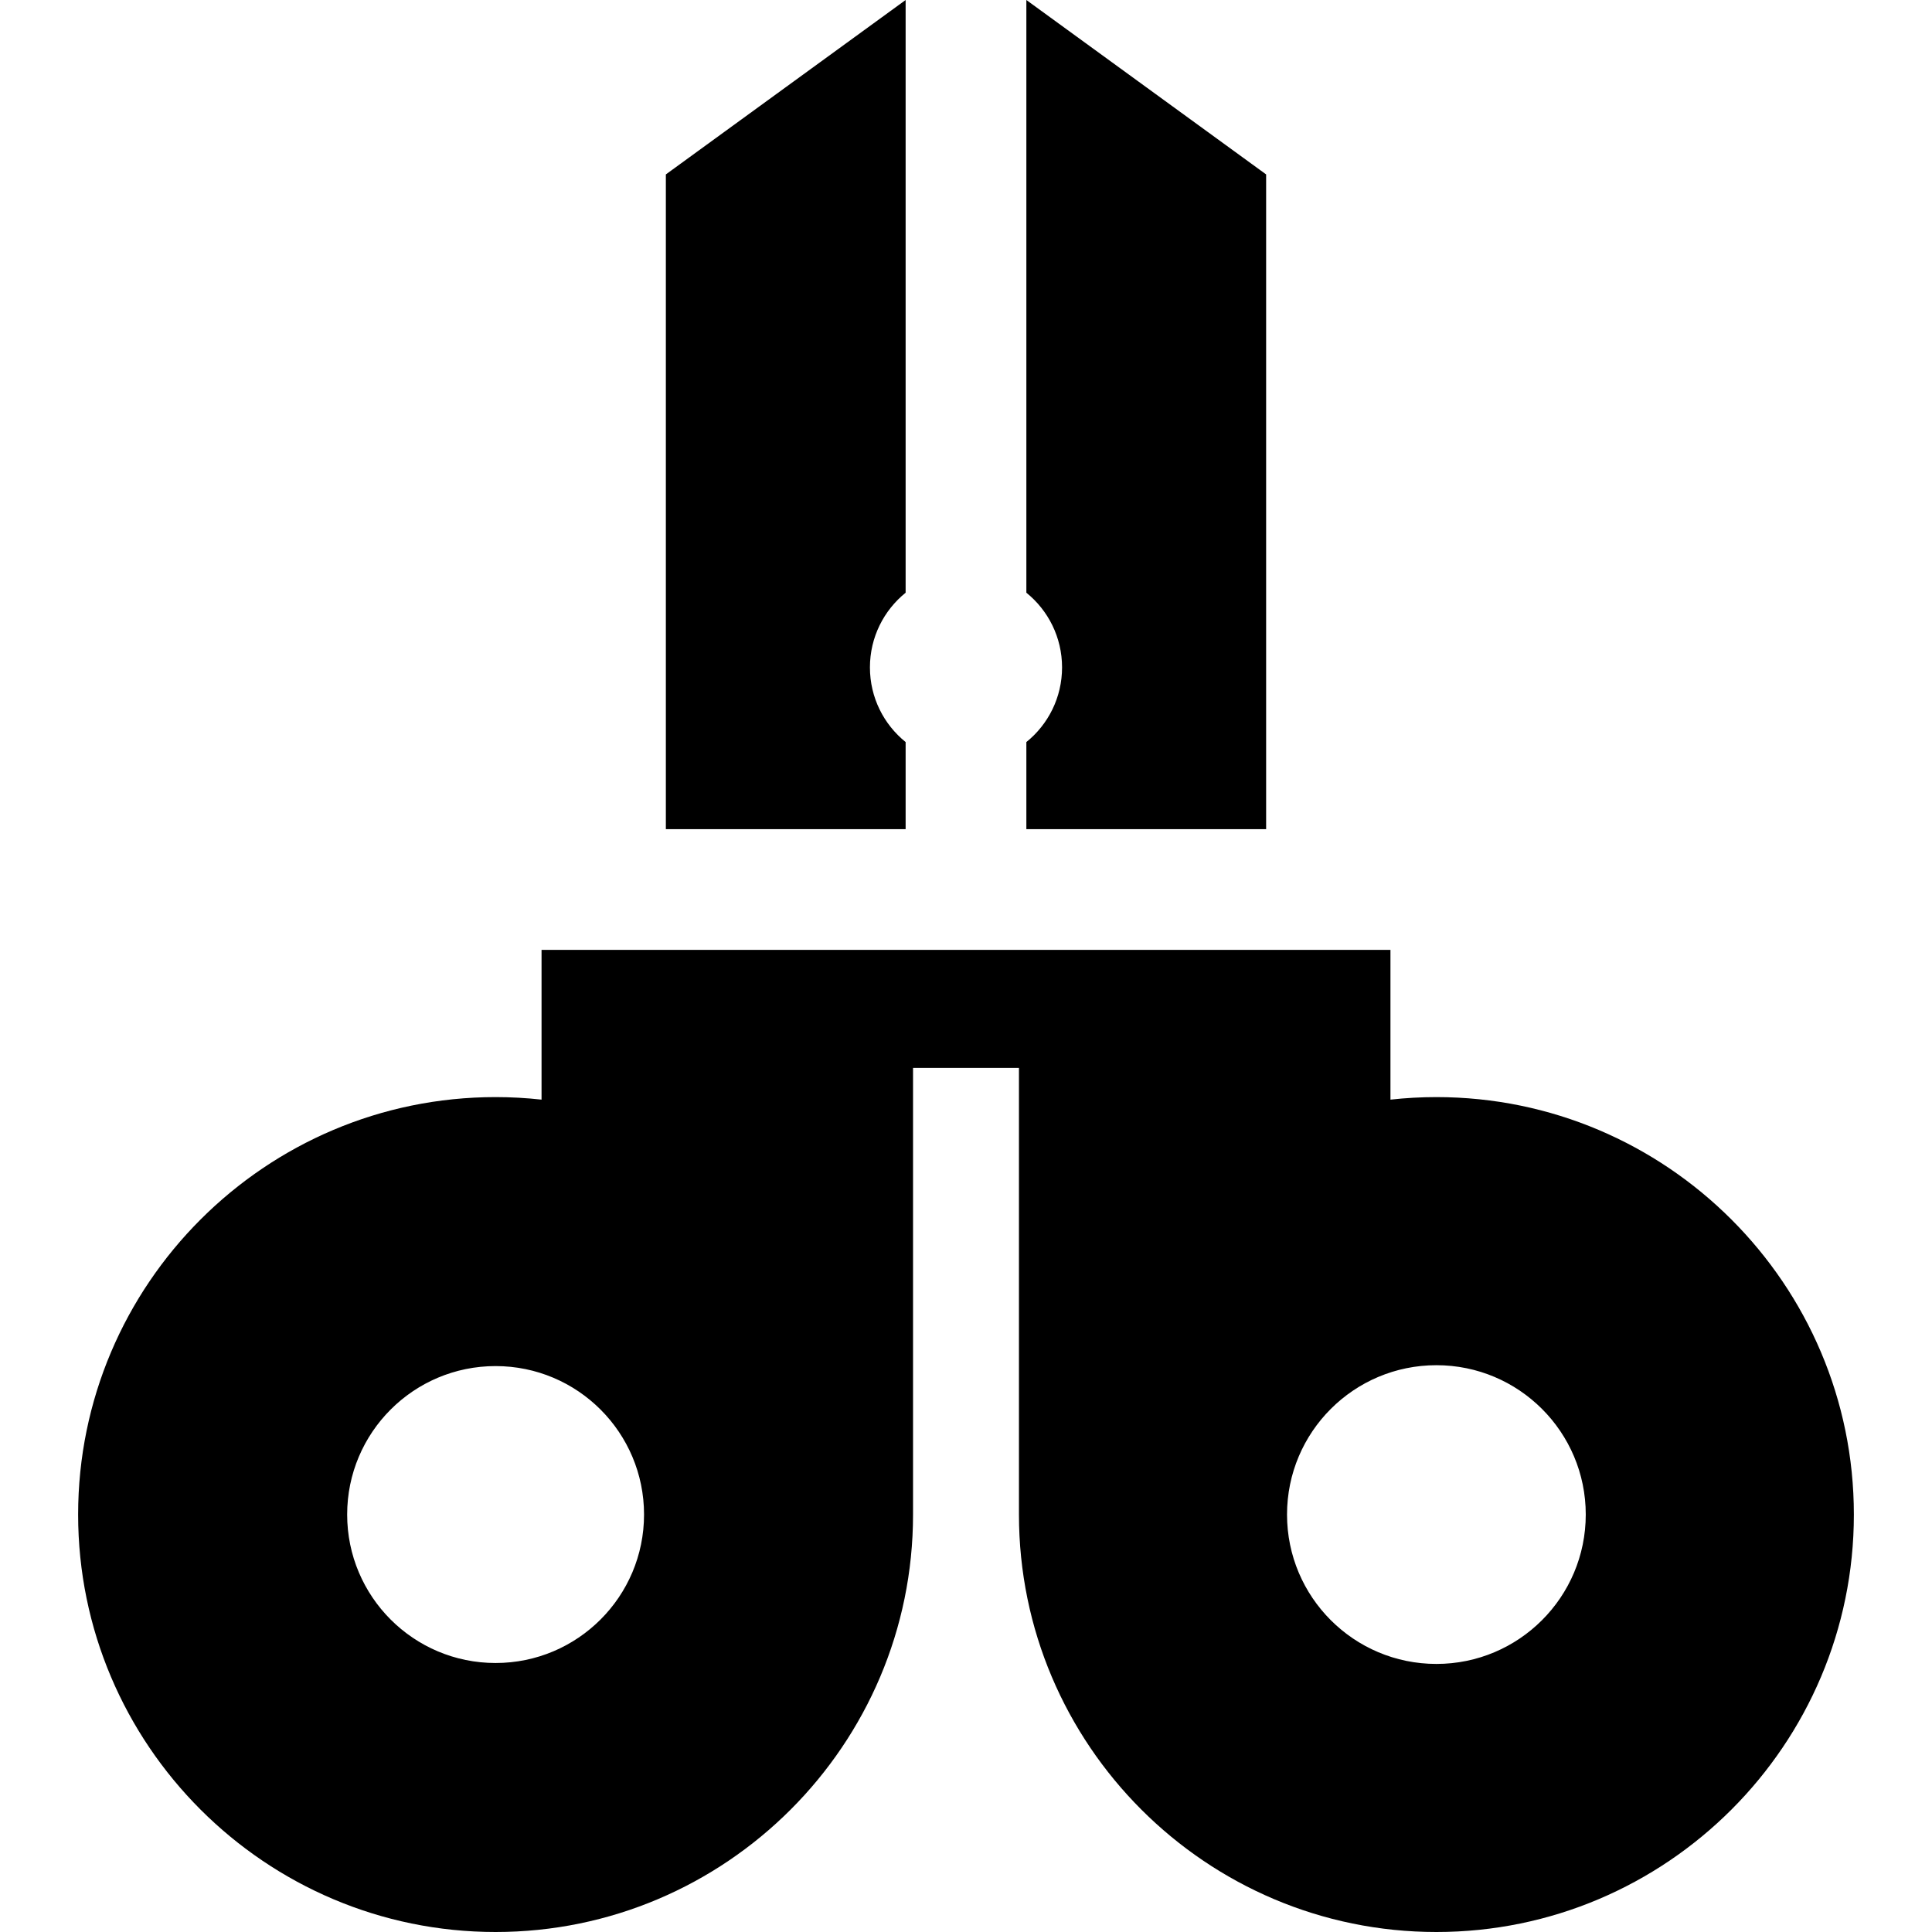 <?xml version="1.0" encoding="iso-8859-1"?>
<!-- Generator: Adobe Illustrator 19.0.0, SVG Export Plug-In . SVG Version: 6.00 Build 0)  -->
<svg xmlns="http://www.w3.org/2000/svg" xmlns:xlink="http://www.w3.org/1999/xlink" version="1.1" id="Layer_1" x="0px" y="0px" viewBox="0 0 512 512" style="enable-background:new 0 0 512 512;" xml:space="preserve">
<g>
	<g>
		<path d="M380.664,290.742c-4.084,0-8.148,0.224-12.179,0.672v-39.685H335.54h-15.997h-49.507h-28.07h-49.507H176.46h-32.945    v39.685c-4.031-0.448-8.095-0.672-12.179-0.672c-60.994,0-110.63,49.636-110.63,110.629C20.705,462.375,70.34,512,131.334,512    c61.004,0,110.63-49.625,110.63-110.63V283.01h28.07V401.37c0,61.004,49.624,110.63,110.63,110.63    c60.994,0,110.63-49.625,110.63-110.63C491.292,340.377,441.656,290.742,380.664,290.742z M131.334,440.714    c-21.724,0-39.333-17.618-39.333-39.344c0-21.724,17.609-39.344,39.333-39.344s39.344,17.619,39.344,39.344    C170.678,423.096,153.059,440.714,131.334,440.714z M380.664,440.959c-21.863,0-39.589-17.726-39.589-39.589    s17.726-39.579,39.589-39.579c21.853,0,39.578,17.715,39.578,39.579C420.241,423.234,402.516,440.959,380.664,440.959z"/>
	</g>
</g>
<g>
	<g>
		<path d="M176.459,46.223v173.511h15.997h15.997h31.548v-23.08c-5.77-4.65-9.461-11.784-9.461-19.784    c0-7.999,3.691-15.133,9.461-19.795V39.567V19.784V0L176.459,46.223z"/>
	</g>
</g>
<g>
	<g>
		<path d="M271.996,0v19.784v19.783v117.508c5.77,4.661,9.461,11.796,9.461,19.795c0,7.999-3.691,15.133-9.461,19.784v23.08h31.548    h15.997h15.997V46.223L271.996,0z"/>
	</g>
</g>
<g>
</g>
<g>
</g>
<g>
</g>
<g>
</g>
<g>
</g>
<g>
</g>
<g>
</g>
<g>
</g>
<g>
</g>
<g>
</g>
<g>
</g>
<g>
</g>
<g>
</g>
<g>
</g>
<g>
</g>
</svg>
